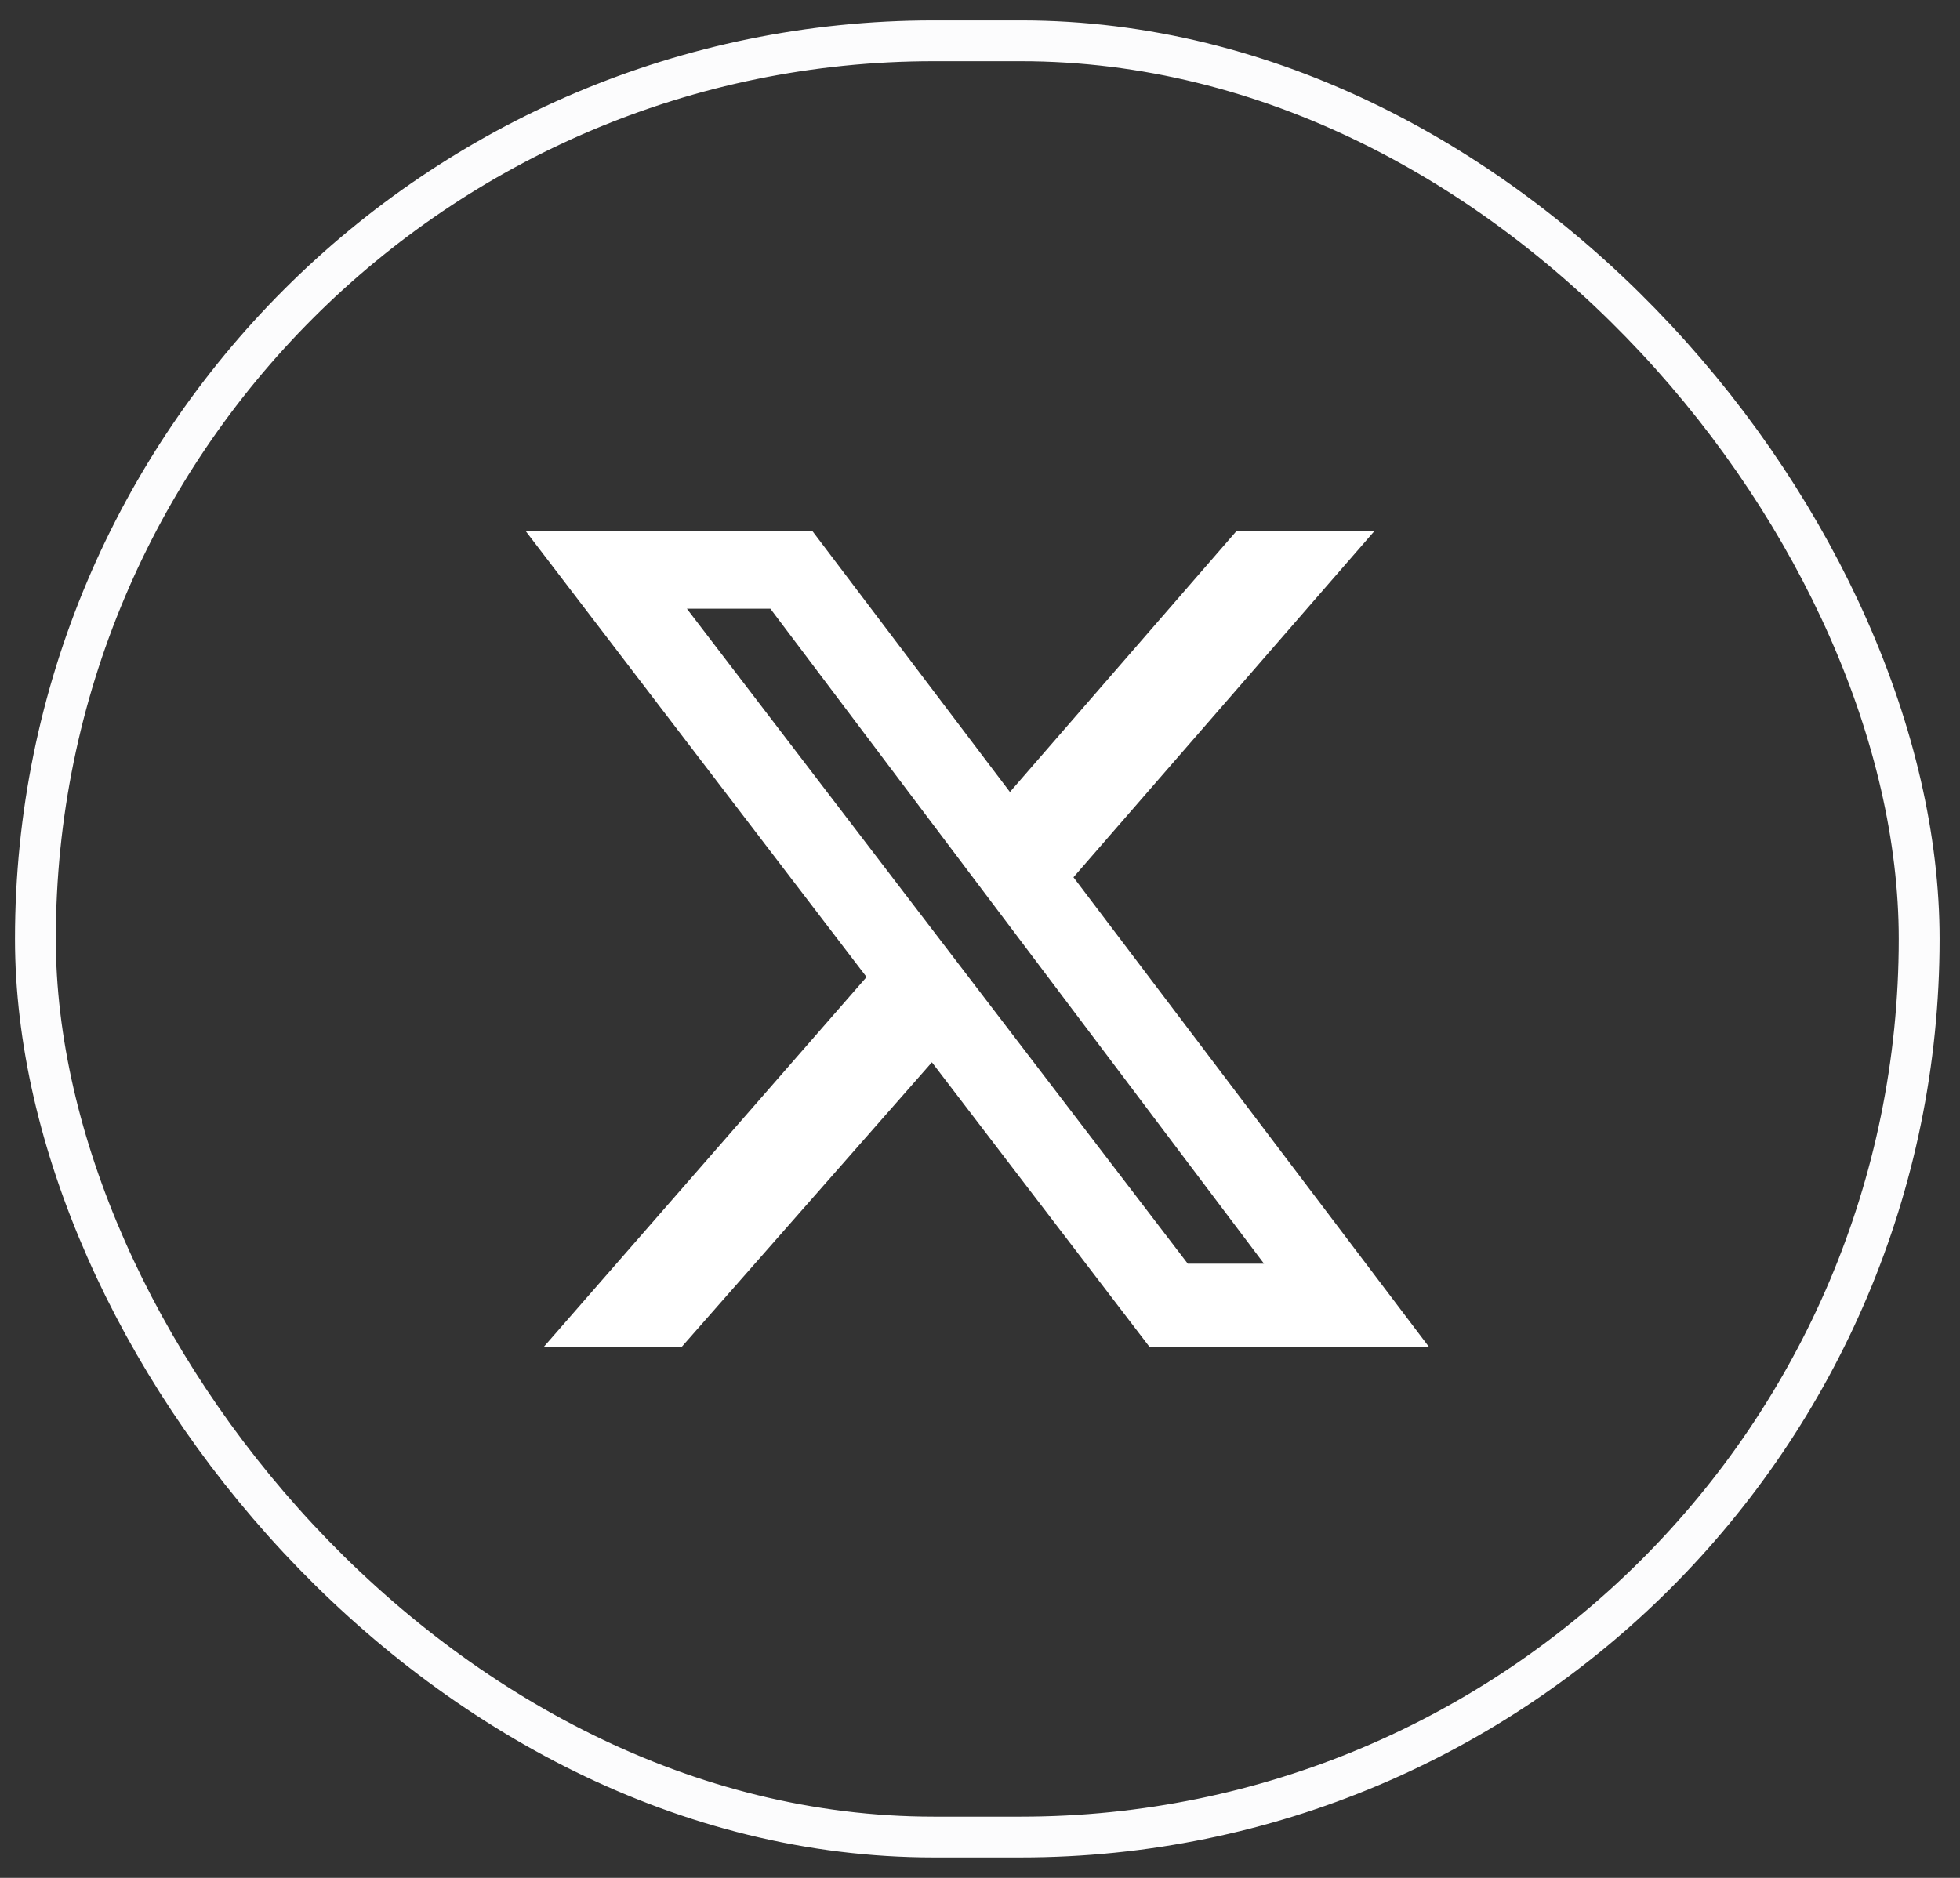 <svg width="48" height="46" viewBox="0 0 48 46" fill="none" xmlns="http://www.w3.org/2000/svg">
<rect x="0" y="0" width="48" height="46" fill="#333333" stroke="none"/>
<rect x="0.867" y="1" width="46.133" height="44" rx="22" stroke="#FCFCFD"/>
<g clip-path="url(#clip0_1681_37135)">
<path d="M30.289 13H33.667L26.289 21.489L35 33H28.156L22.822 26.022L16.689 33H13.311L21.222 23.933L12.867 13H19.889L24.733 19.4L30.289 13ZM29.089 30.956H30.956L18.867 14.911H16.822L29.089 30.956Z" fill="white"/>
</g>
<defs>
<clipPath id="clip0_1681_37135">
<rect width="22.133" height="20" fill="white" transform="translate(12.867 13)"/>
</clipPath>
</defs>
</svg>

